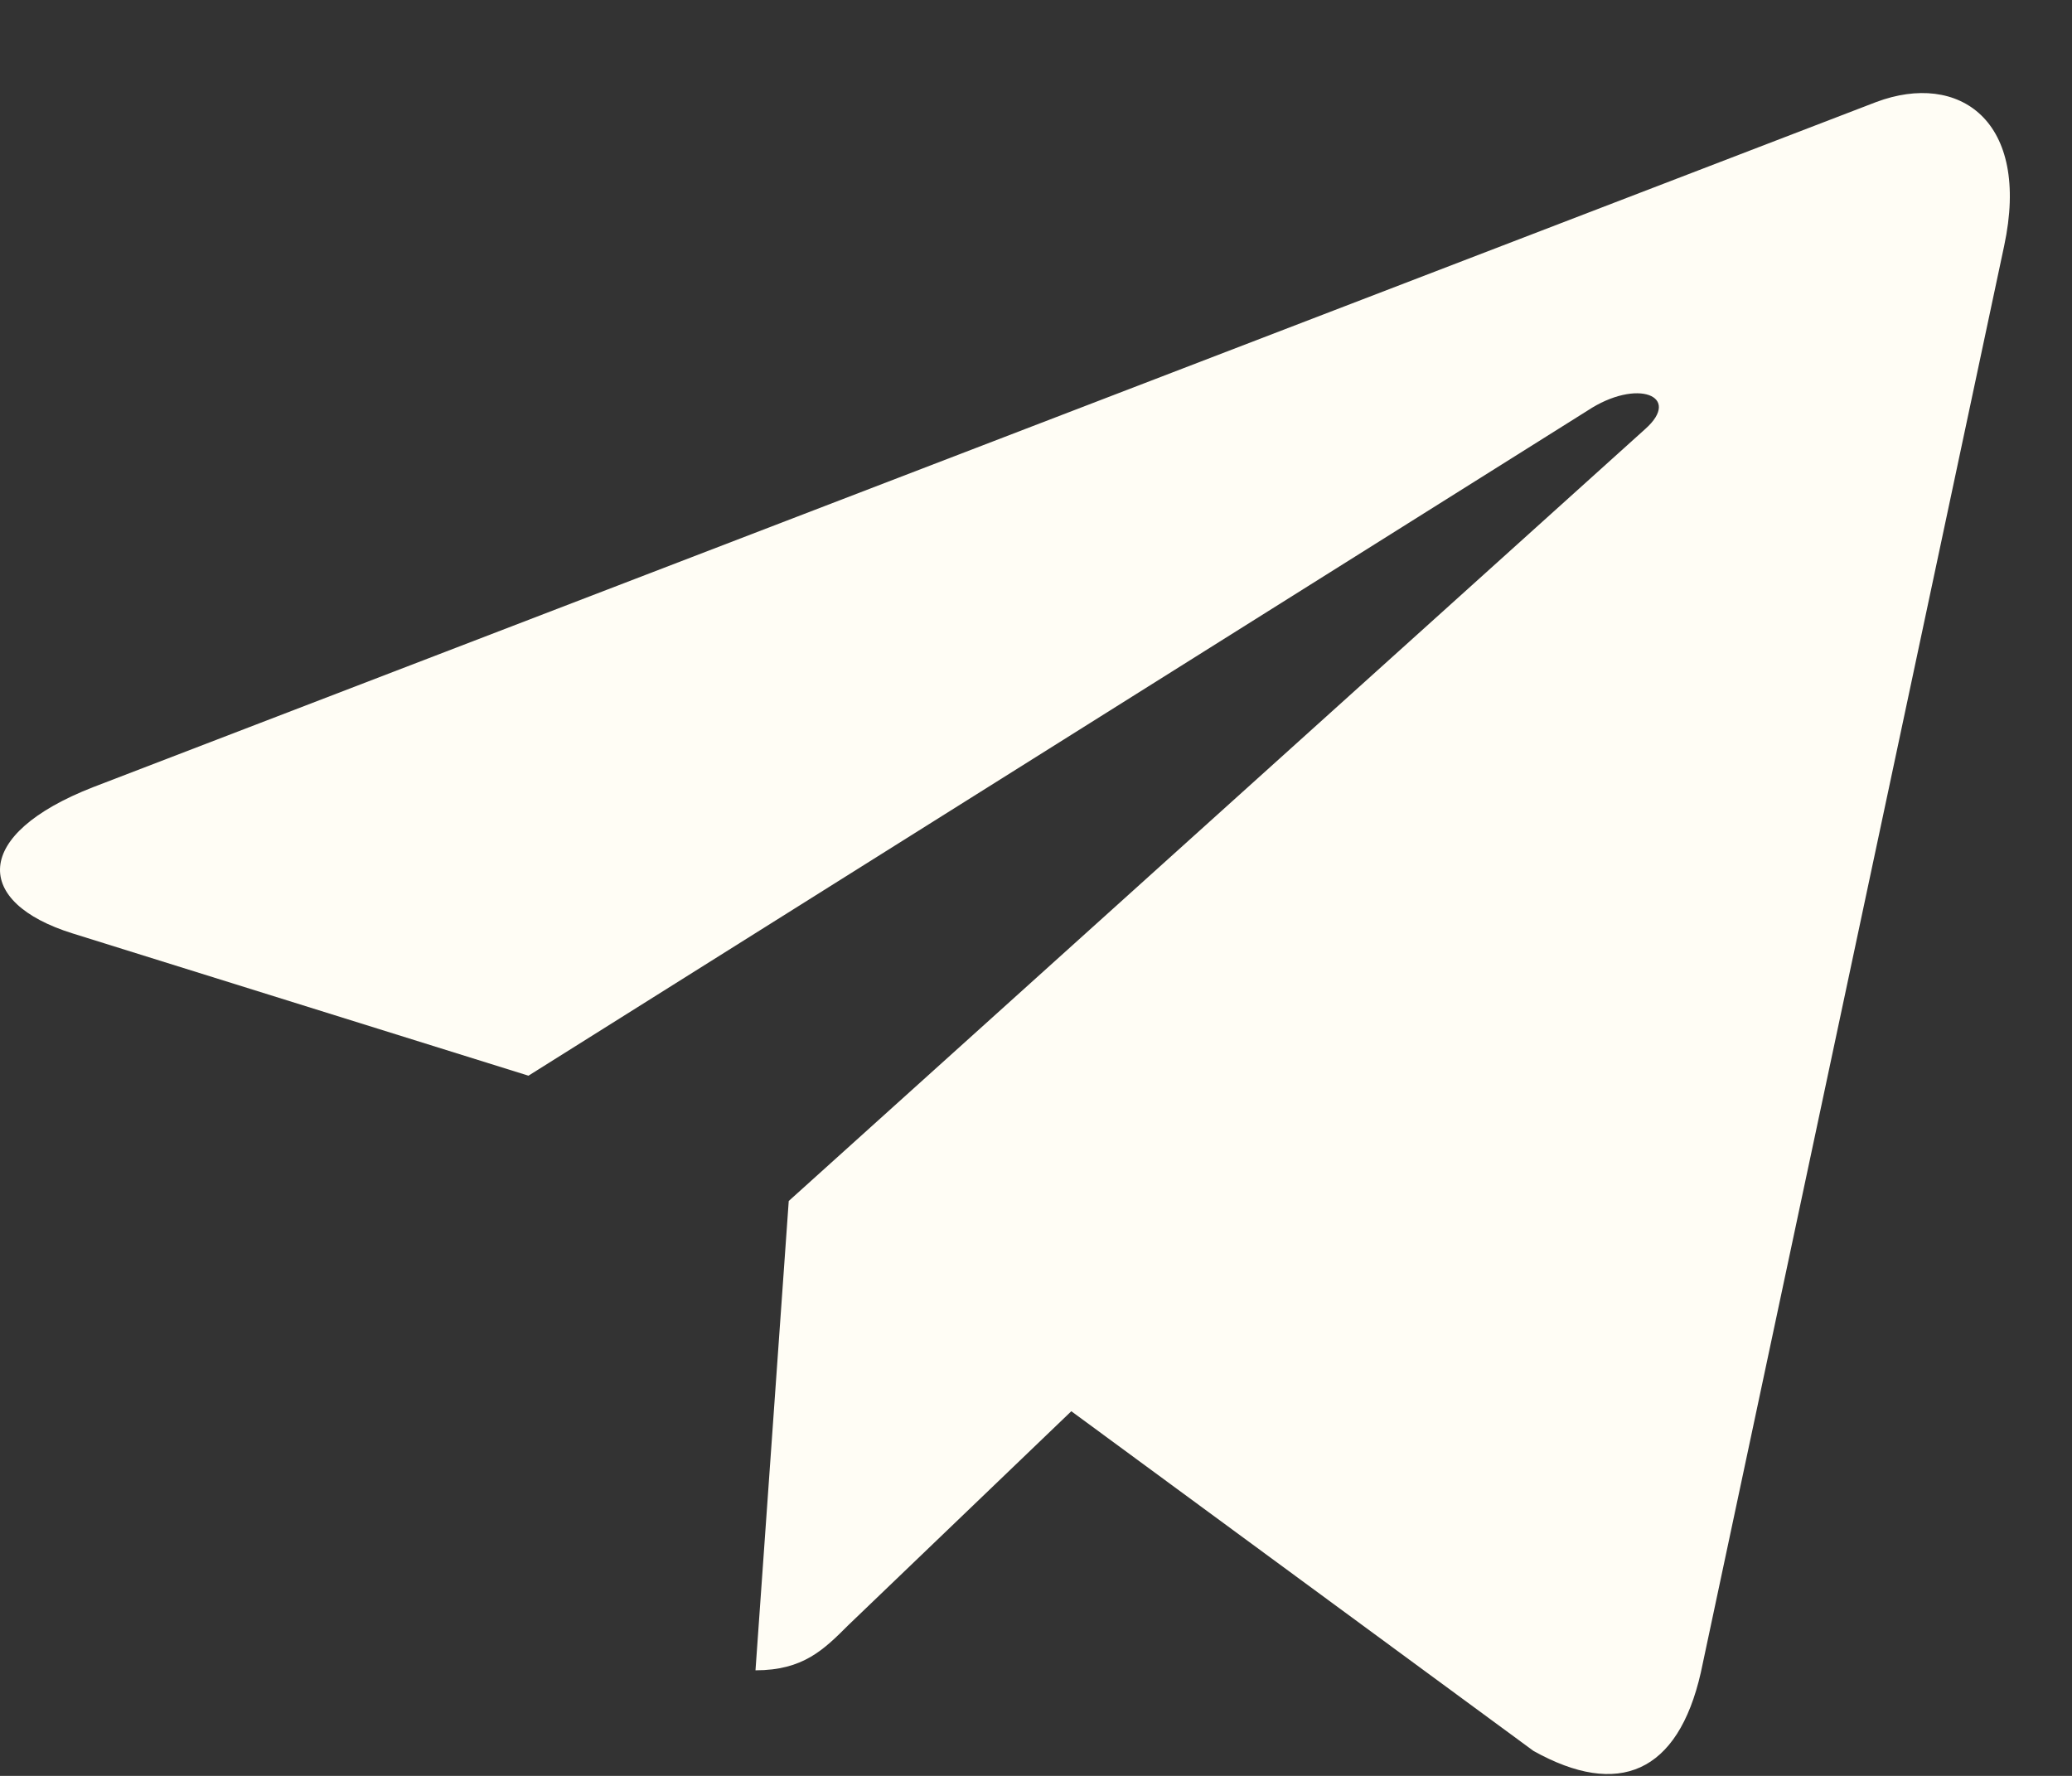 <svg width="21" height="18" viewBox="0 0 21 18" fill="none" xmlns="http://www.w3.org/2000/svg">
<rect x="0" y="0" width="21" height="18" fill="#333333" stroke="none"/>
<path d="M20.312 2.494L17.238 16.953C17.006 17.973 16.402 18.227 15.542 17.747L10.858 14.304L8.598 16.472C8.348 16.722 8.139 16.93 7.657 16.93L7.994 12.173L16.674 4.349C17.052 4.014 16.593 3.828 16.088 4.163L5.356 10.903L0.736 9.461C-0.269 9.148 -0.287 8.458 0.945 7.978L19.016 1.034C19.853 0.721 20.585 1.22 20.312 2.494Z" fill="#FFFDF5"/>
</svg>
